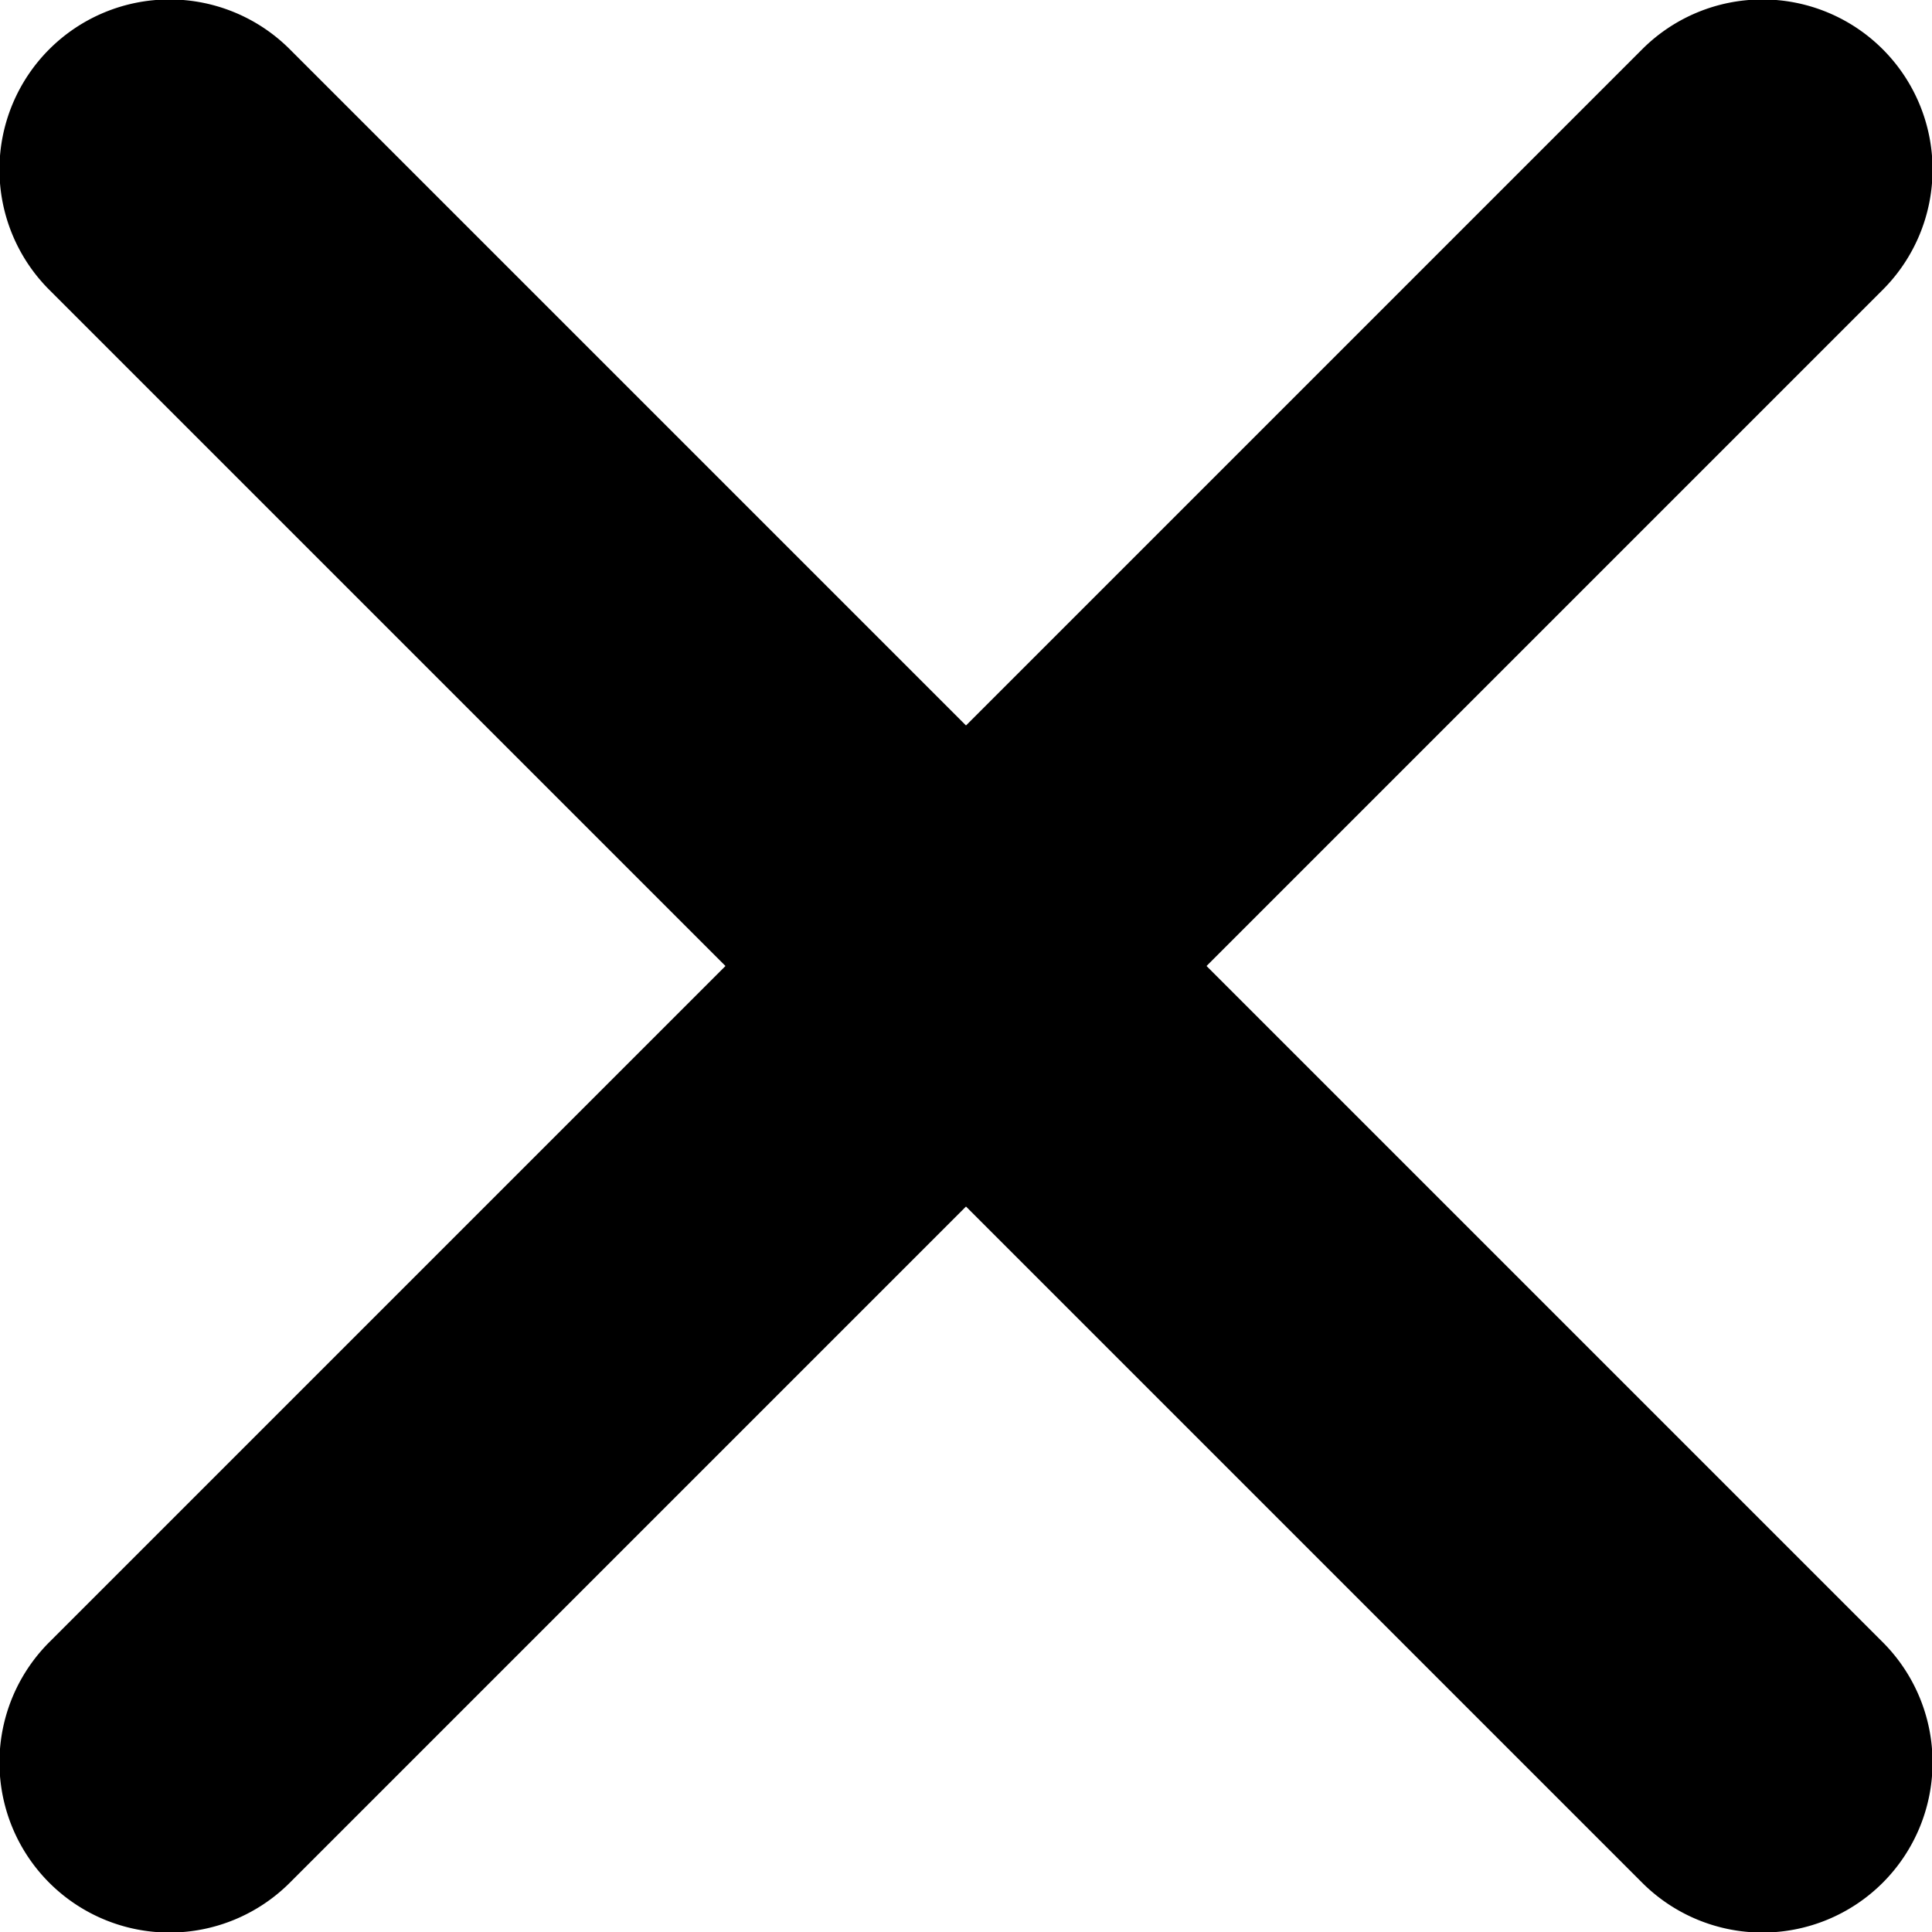 <svg data-name="Layer 1" xmlns="http://www.w3.org/2000/svg" viewBox="0 0 20 20"><path d="M17 .51l-7 7-7-7A1.76 1.76 0 0 0 .51 3l7 7-7 7A1.76 1.76 0 1 0 3 19.49l7-7 7 7A1.76 1.76 0 1 0 19.49 17l-7-7 7-7A1.76 1.76 0 1 0 17 .51z"/></svg>